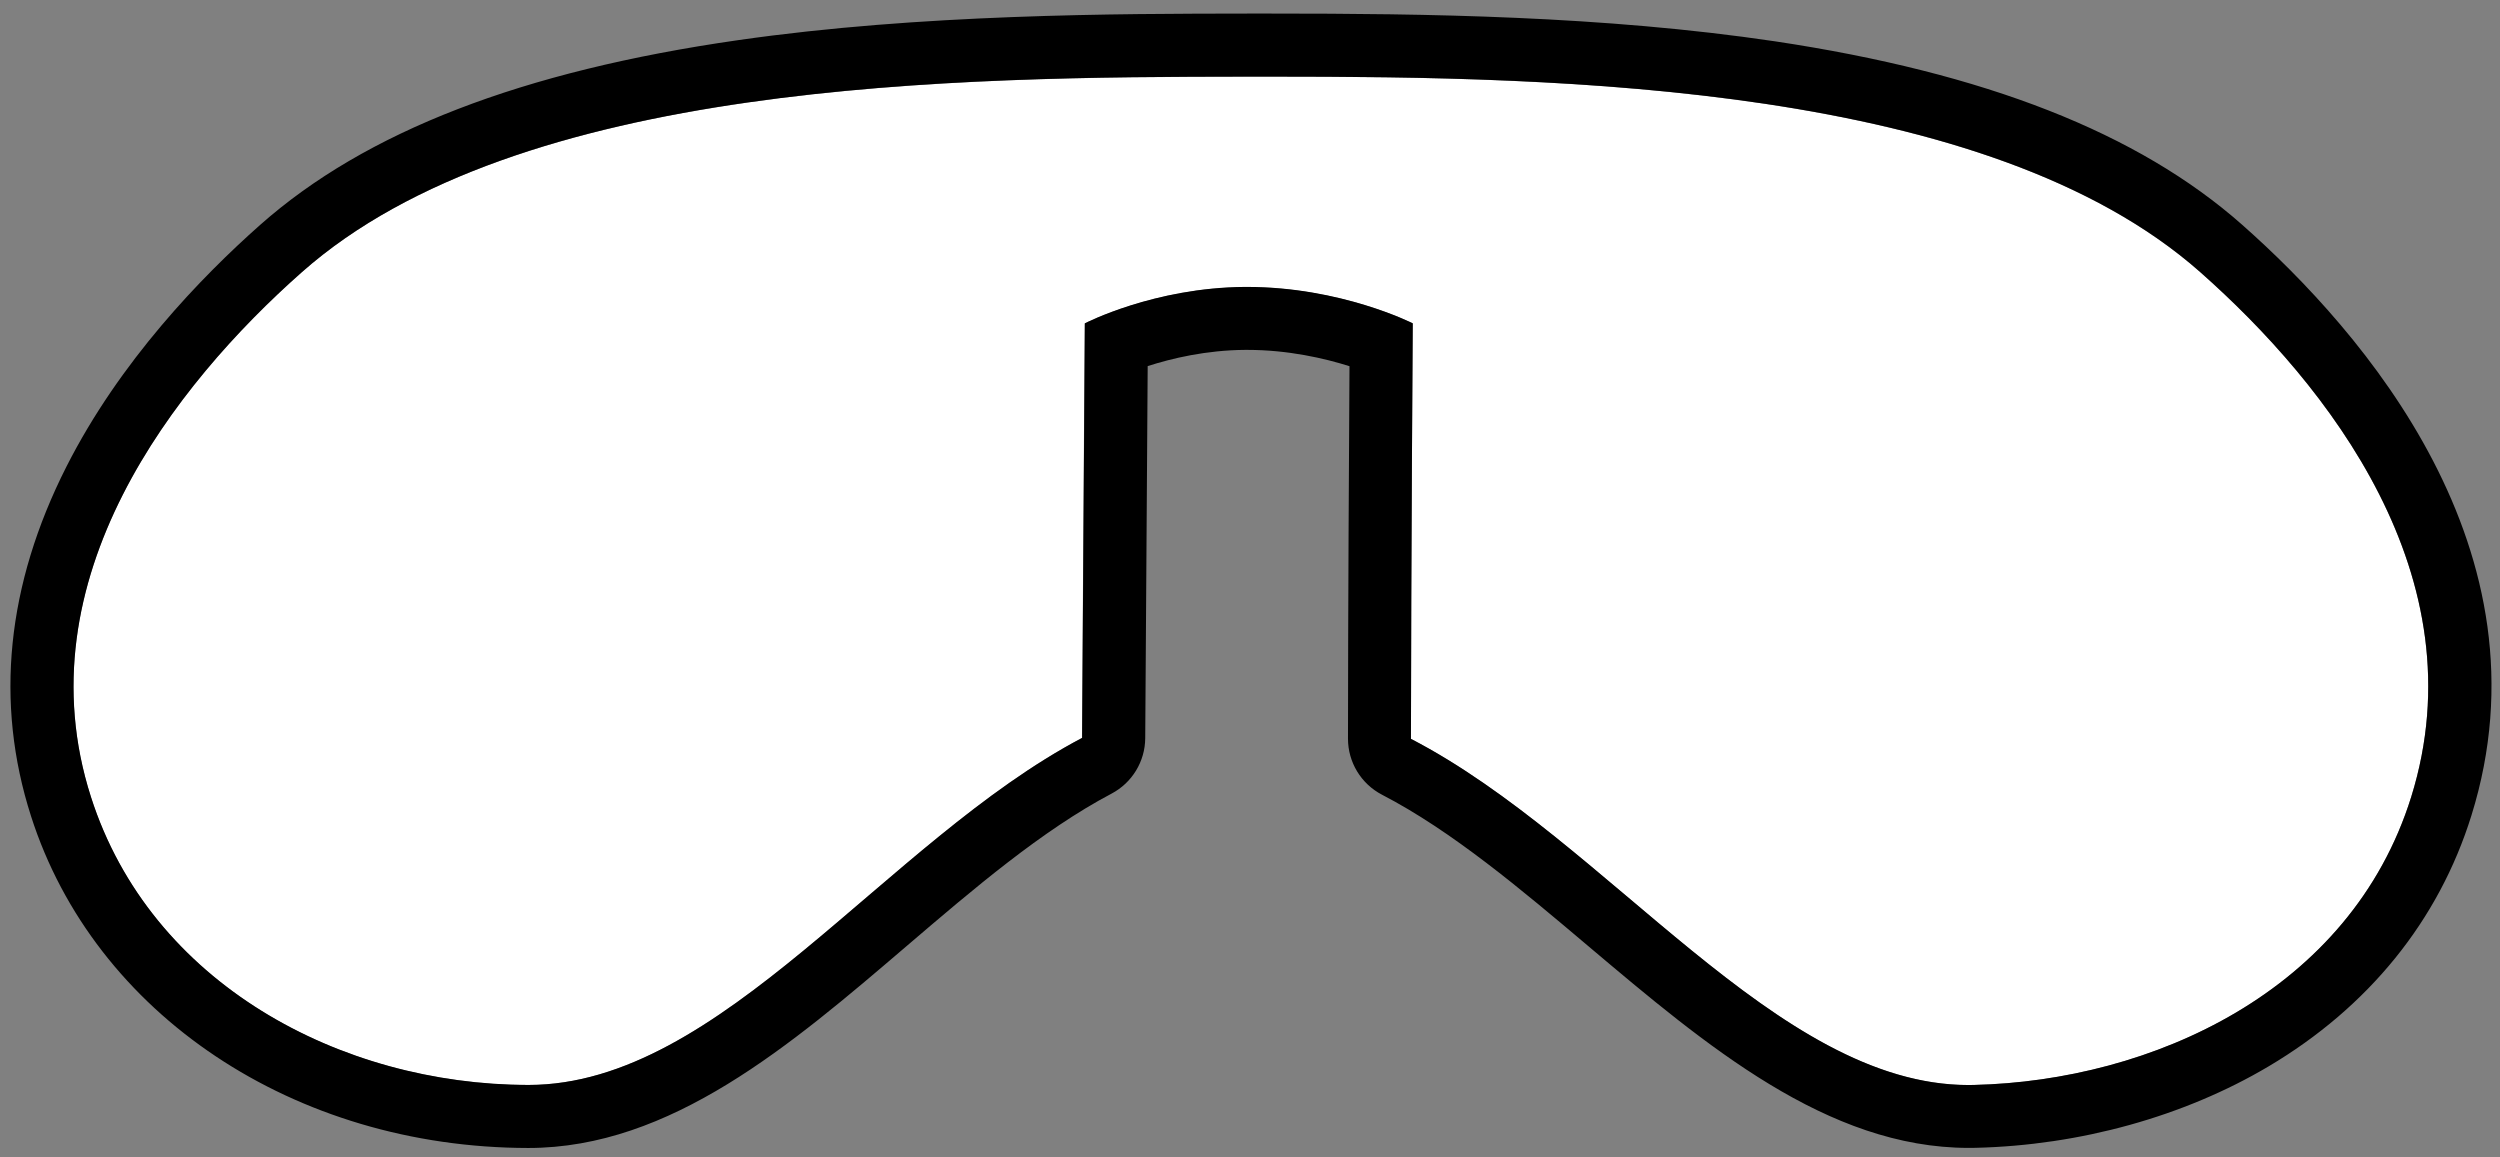 <svg width="108" height="50" viewBox="0 0 108 50" fill="none" xmlns="http://www.w3.org/2000/svg">
<rect x="0" y="0" width="108" height="50" fill="#808080" stroke="none"/>
<path fill-rule="evenodd" clip-rule="evenodd" d="M61.031 13.971C61.031 13.971 60.96 24.364 60.953 31.922C69.545 36.374 76.85 47.07 85.272 46.873C92.935 46.692 101.544 42.835 104.162 34.427C107.127 24.916 100.54 16.613 95.049 11.758C85.603 3.408 66.485 3.299 53.876 3.313C41.365 3.326 22.411 3.469 13.039 11.758C7.548 16.616 0.917 25.028 3.926 34.427C6.506 42.492 14.707 46.862 22.816 46.873C31.16 46.883 38.216 36.374 46.74 31.881C46.778 25.978 46.859 13.975 46.859 13.975C46.859 13.975 49.842 12.426 53.773 12.402C57.892 12.375 61.031 13.971 61.031 13.971Z" fill="white"/>
<path d="M54.927 3.309C67.526 3.309 85.865 3.633 95.052 11.755C100.543 16.61 107.127 24.912 104.166 34.424C101.544 42.832 92.935 46.692 85.276 46.869C85.197 46.873 85.123 46.873 85.044 46.873C76.718 46.873 69.47 36.33 60.953 31.918C60.96 24.361 61.031 13.968 61.031 13.968C61.031 13.968 57.94 12.395 53.876 12.395C53.845 12.395 53.811 12.395 53.78 12.395C49.852 12.419 46.866 13.968 46.866 13.968C46.866 13.971 46.785 25.971 46.747 31.877C38.227 36.371 31.173 46.869 22.833 46.869C22.829 46.869 22.826 46.869 22.819 46.869C14.71 46.859 6.51 42.488 3.929 34.424C0.92 25.025 7.551 16.61 13.042 11.755C22.411 3.466 41.369 3.323 53.879 3.309C54.226 3.309 54.573 3.309 54.927 3.309ZM54.927 0.586H53.876C48.262 0.593 39.782 0.6 31.895 1.733C22.547 3.074 15.79 5.685 11.238 9.716C8.692 11.97 5.175 15.609 2.871 20.157C0.284 25.266 -0.234 30.349 1.339 35.254C4.079 43.819 12.712 49.579 22.819 49.593C28.971 49.593 34.155 45.157 39.173 40.864C42.043 38.41 45.008 35.874 48.02 34.284C48.909 33.814 49.467 32.895 49.474 31.891C49.501 27.408 49.556 19.408 49.58 15.816C50.611 15.483 52.109 15.125 53.797 15.115H53.876C55.649 15.115 57.218 15.479 58.298 15.82C58.277 19.166 58.236 26.345 58.233 31.911C58.233 32.929 58.798 33.862 59.703 34.332C62.72 35.894 65.725 38.43 68.629 40.885C73.698 45.164 78.937 49.589 85.048 49.589C85.146 49.589 85.242 49.589 85.34 49.586C89.858 49.48 94.355 48.231 98.001 46.069C102.324 43.506 105.357 39.758 106.766 35.227C110.331 23.792 102.089 14.329 96.857 9.706C92.37 5.74 85.769 3.149 76.673 1.784C69.249 0.681 61.555 0.586 54.927 0.586Z" fill="black"/>
</svg>
